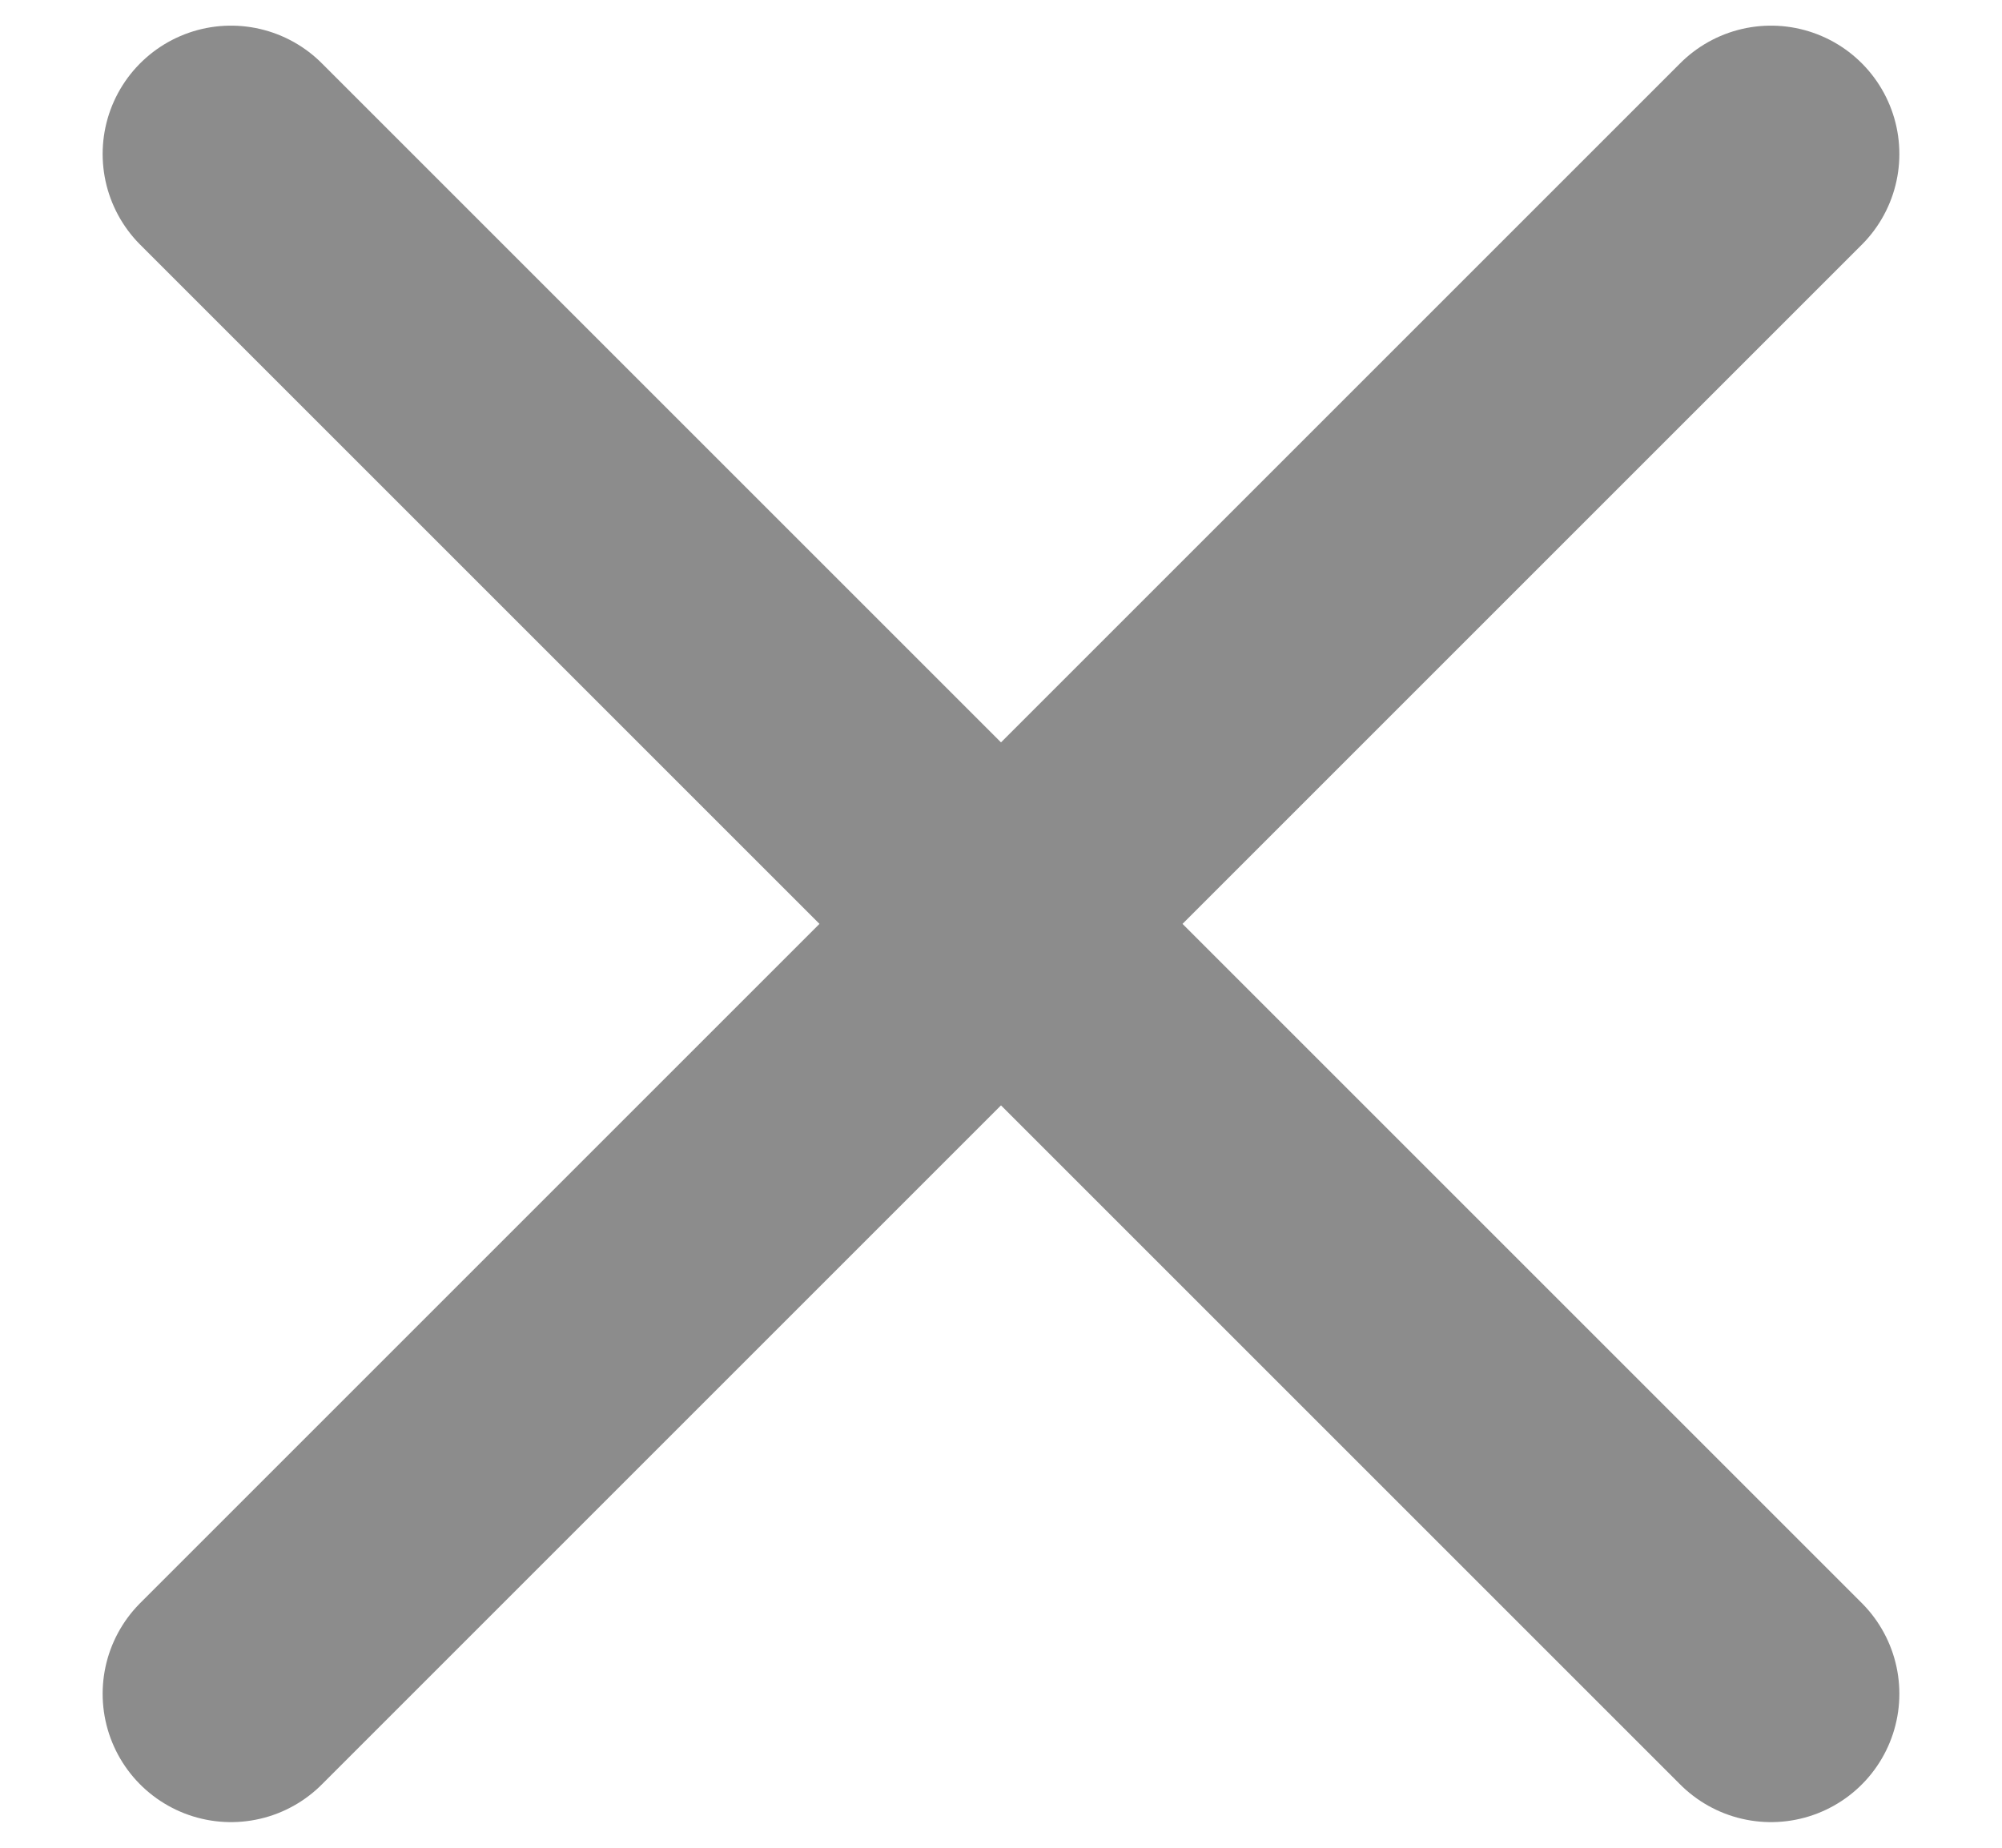 <svg width="13" height="12" viewBox="0 0 13 12" fill="none" xmlns="http://www.w3.org/2000/svg">
<path d="M11.5 1L1.5 11M1.5 1L11.5 11" stroke="#8C8C8C" stroke-width="1.667" stroke-linecap="round" stroke-linejoin="round"/>
</svg>
